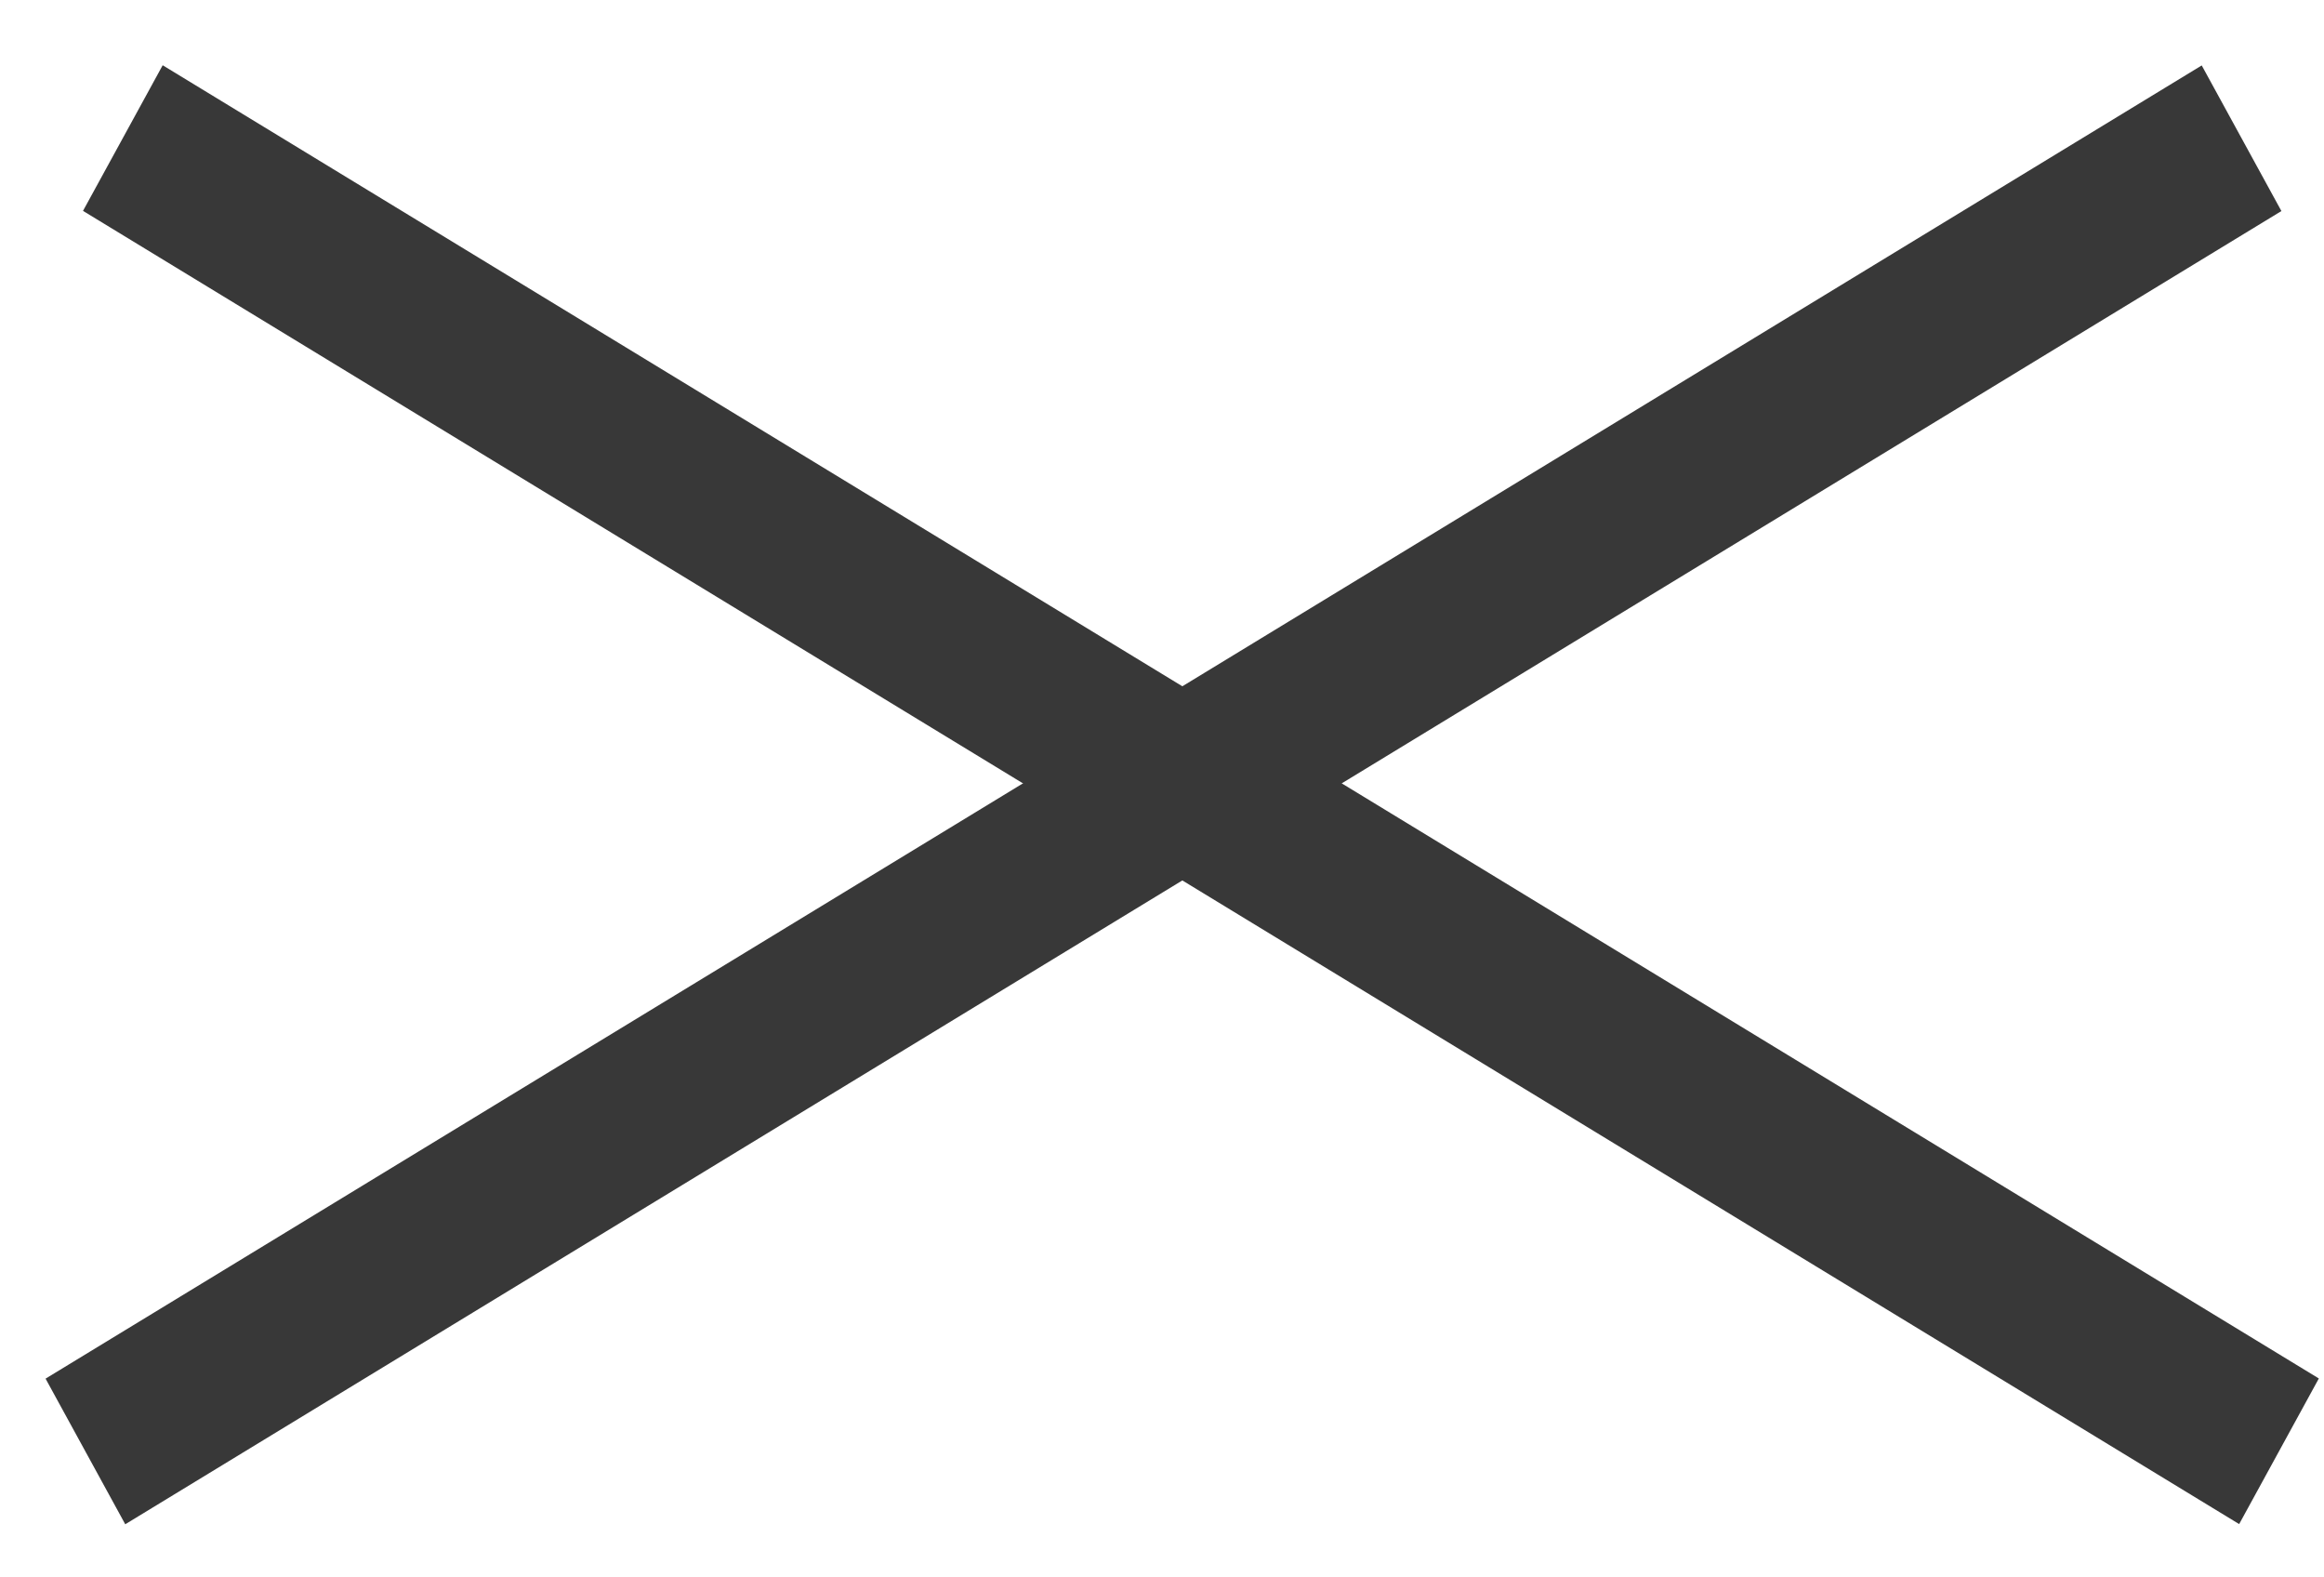 <svg width="28" height="19" viewBox="0 0 28 19" fill="none" xmlns="http://www.w3.org/2000/svg">
<line y1="-1" x2="30.419" y2="-1" transform="matrix(0.854 -0.52 0.48 0.877 1.509 18.36)" stroke="#383838" stroke-width="2"></line>
<line y1="-1" x2="30.419" y2="-1" transform="matrix(0.854 0.52 -0.48 0.877 1 2.54)" stroke="#383838" stroke-width="2"></line>
</svg>
